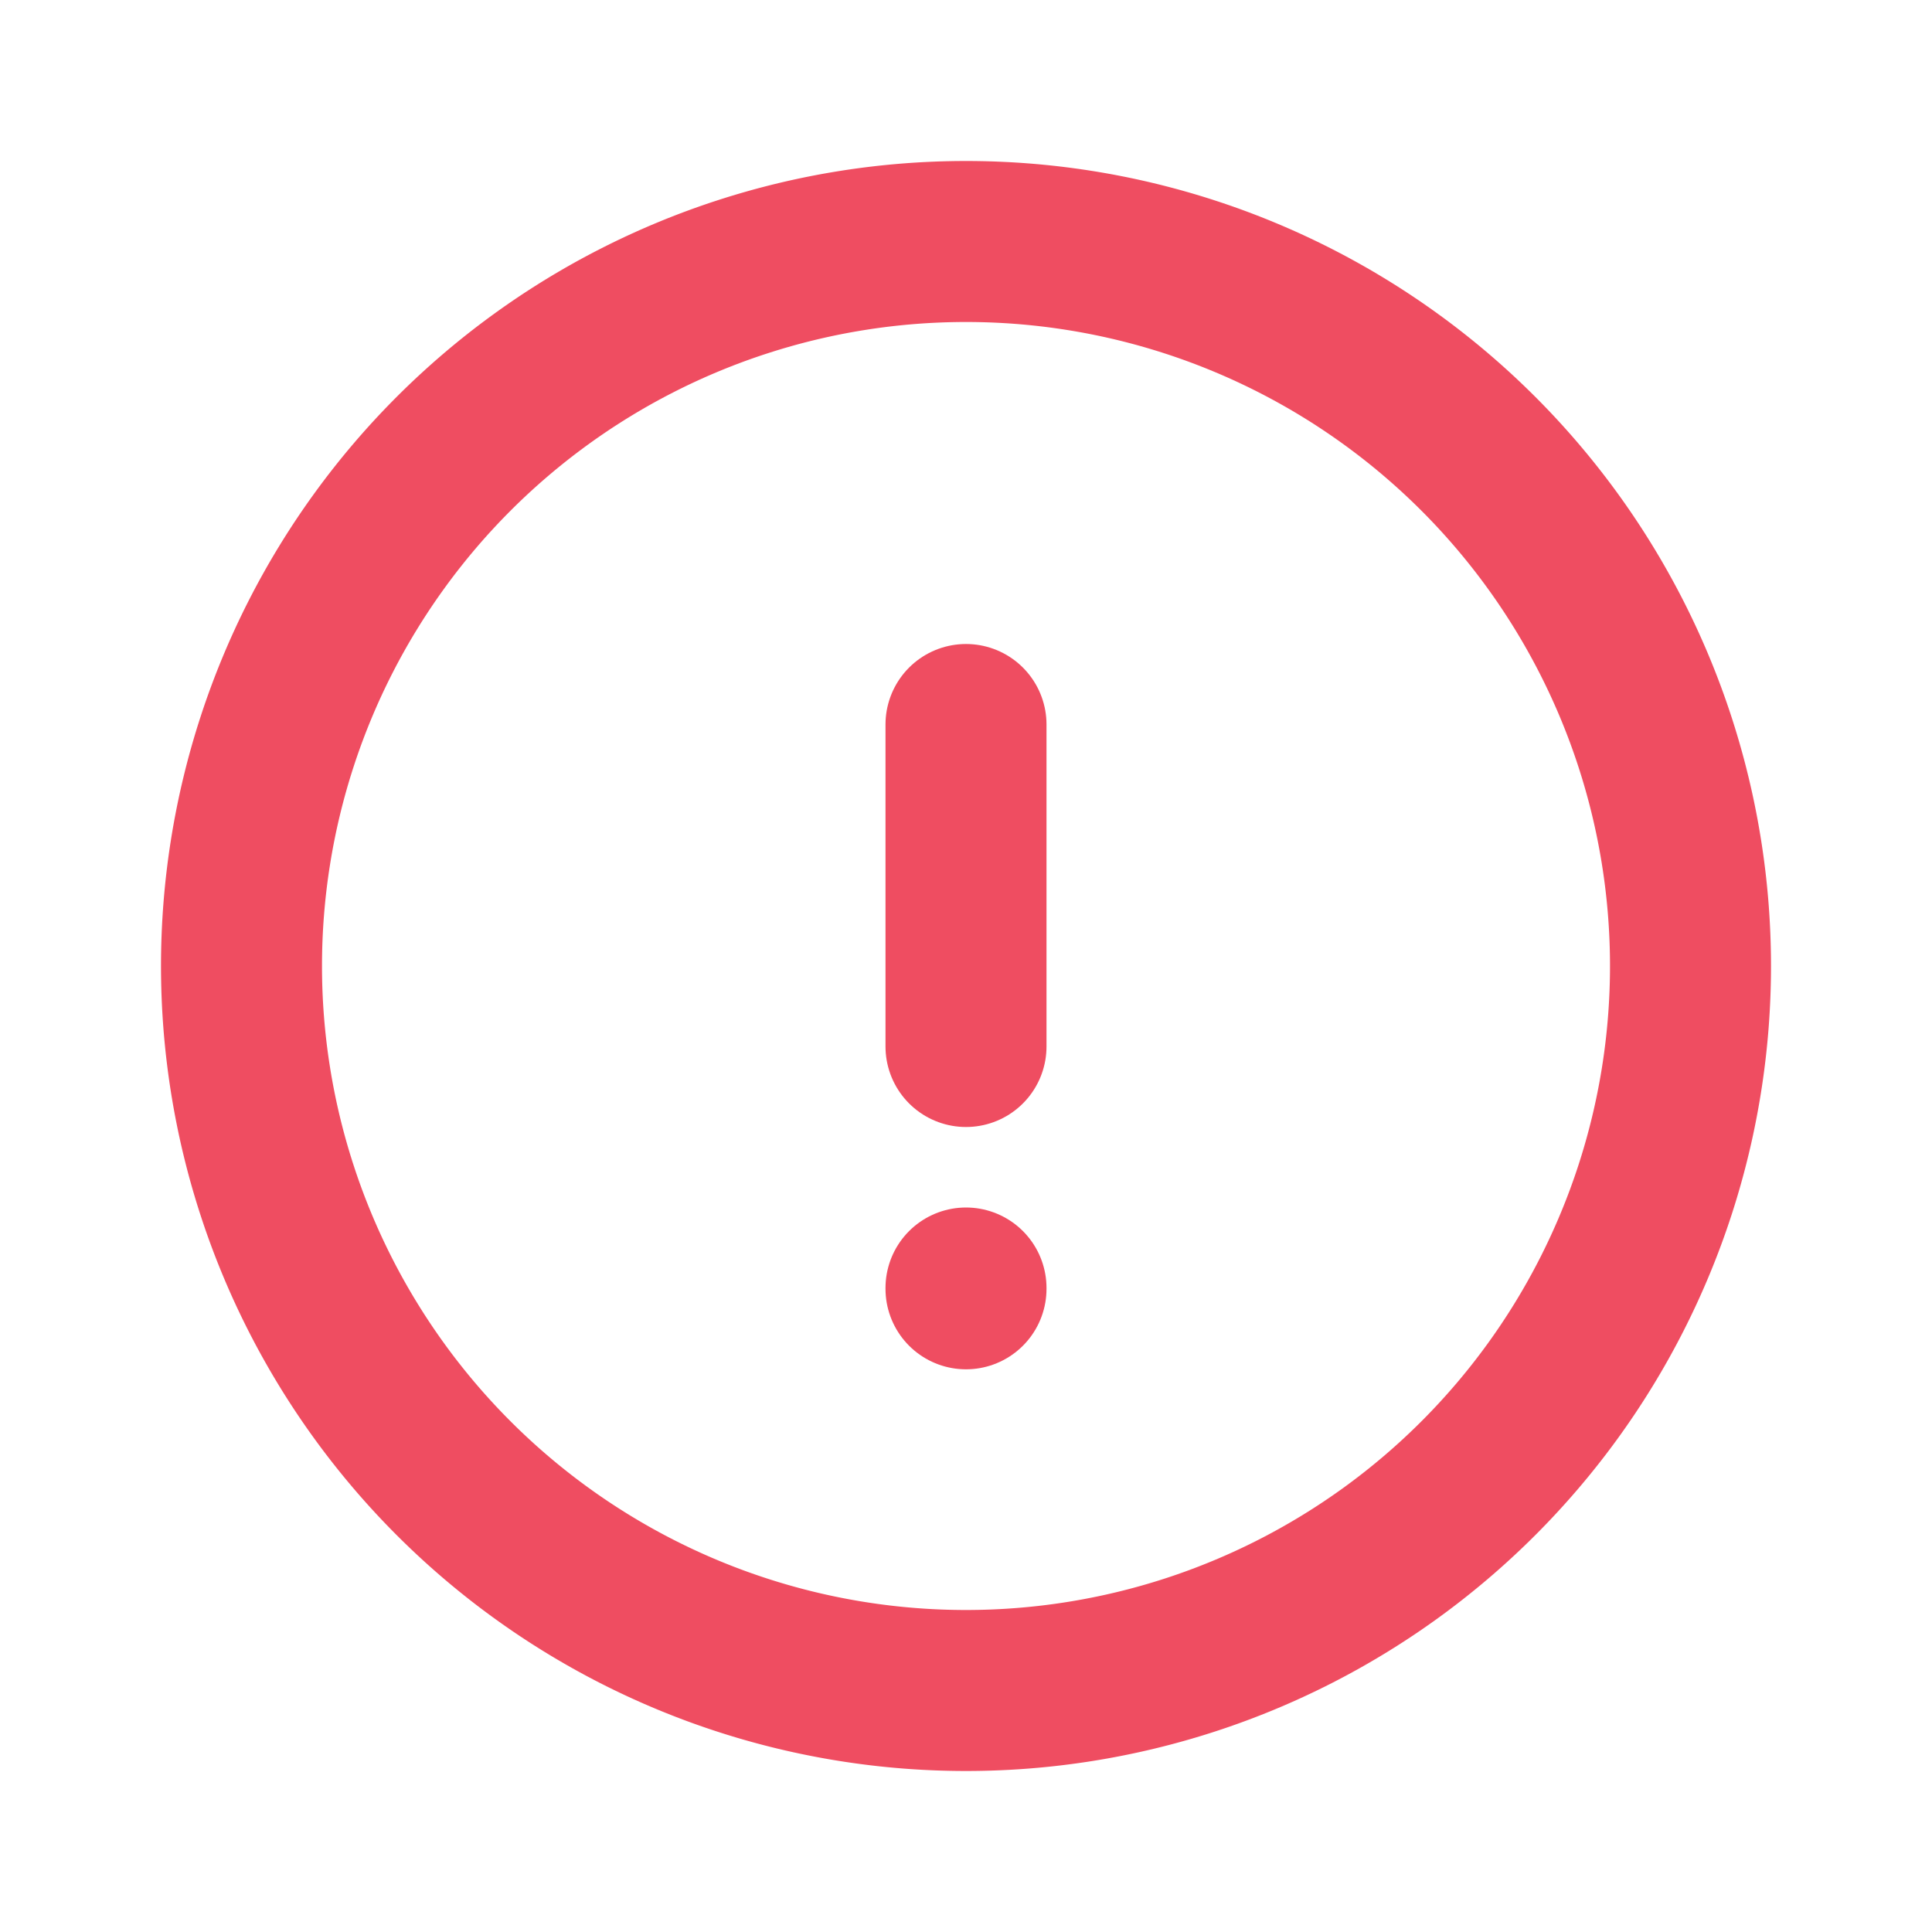 <svg  xmlns="http://www.w3.org/2000/svg"  width="24"  height="24"  viewBox="0 0 24 24"  fill="none"  stroke="#EF4D61"  stroke-width="2"  stroke-linecap="round"  stroke-linejoin="round"  class="icon icon-tabler icons-tabler-outline icon-tabler-exclamation-circle"><path stroke="none" d="M0 0h24v24H0z" fill="none"/><path d="M12 12m-9 0a9 9 0 1 0 18 0a9 9 0 1 0 -18 0" /><path d="M12 9v4" /><path d="M12 16v.01" /></svg>